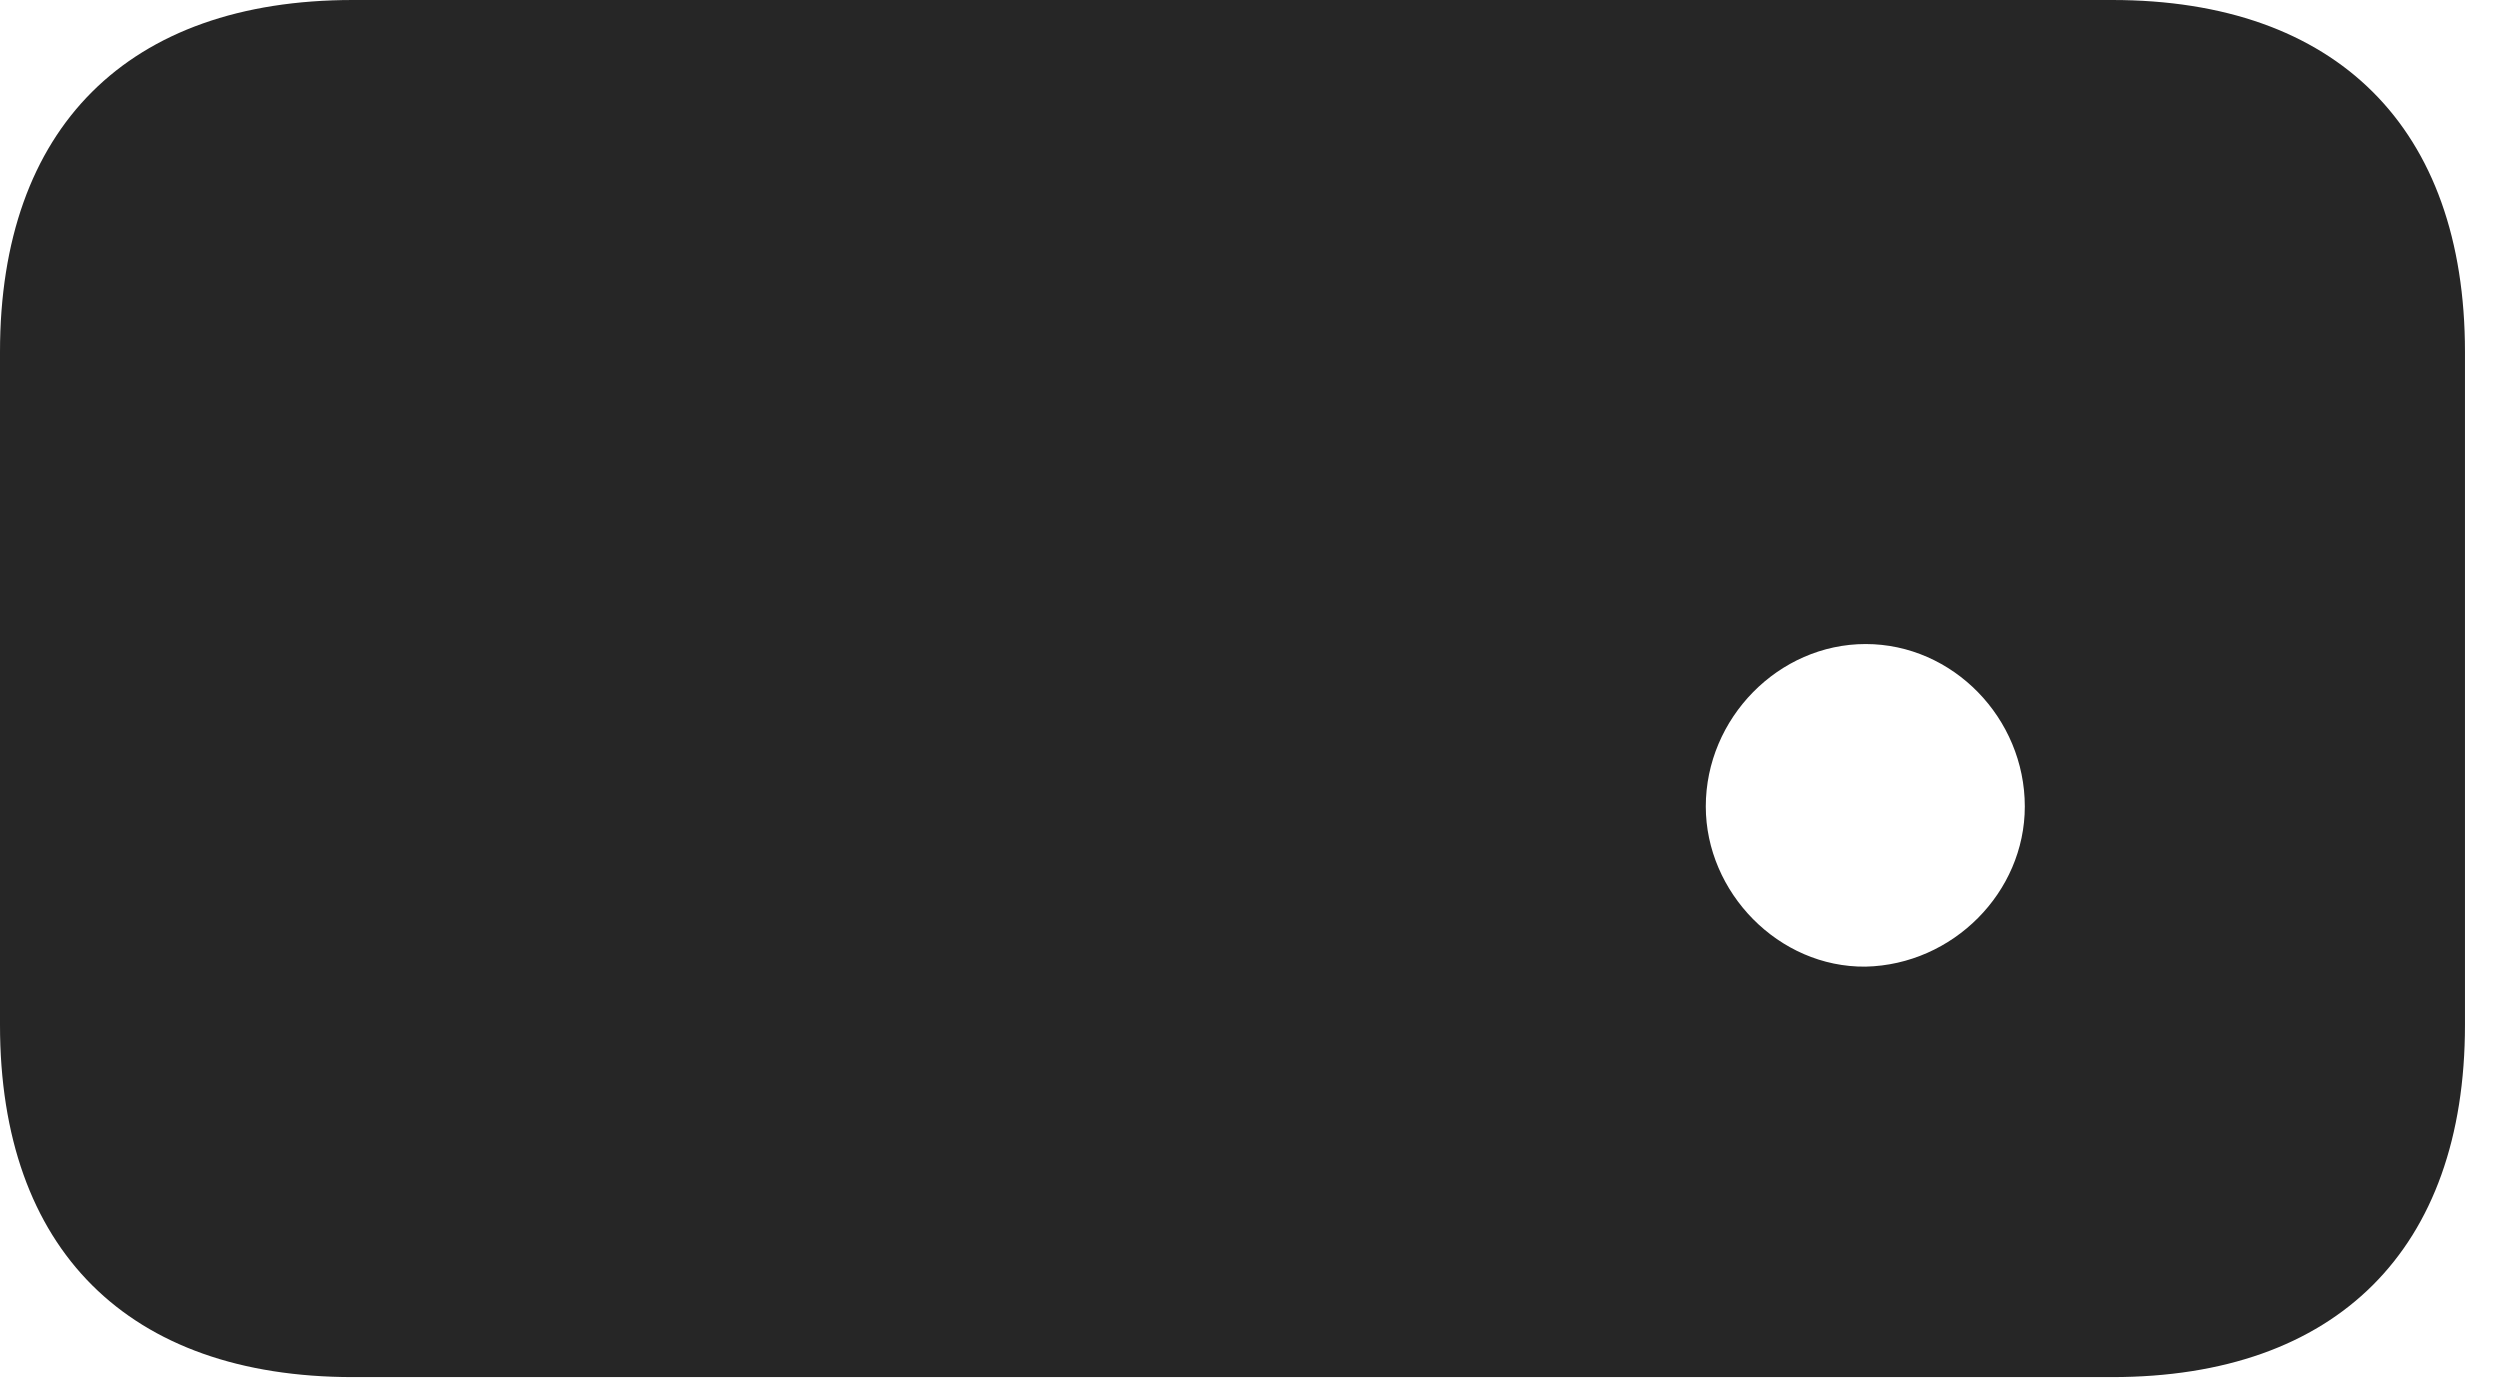 <?xml version="1.0" encoding="UTF-8"?>
<!--Generator: Apple Native CoreSVG 326-->
<!DOCTYPE svg PUBLIC "-//W3C//DTD SVG 1.1//EN" "http://www.w3.org/Graphics/SVG/1.1/DTD/svg11.dtd">
<svg version="1.1" xmlns="http://www.w3.org/2000/svg" xmlns:xlink="http://www.w3.org/1999/xlink"
       viewBox="0 0 25.837 14.347">
       <g>
              <rect height="14.347" opacity="0" width="25.837" x="0" y="0" />
              <path d="M19.281 9.99C18.381 10 17.629 9.222 17.629 8.335C17.629 7.423 18.381 6.656 19.281 6.656C20.183 6.656 20.926 7.423 20.926 8.335C20.926 9.222 20.183 9.97 19.281 9.99ZM3.648 14.232L21.827 14.232C24.151 14.232 25.475 12.91 25.475 10.593L25.475 3.637C25.475 1.322 24.151 0 21.827 0L3.648 0C1.322 0 0 1.319 0 3.637L0 10.593C0 12.912 1.322 14.232 3.648 14.232Z"
                     fill="currentColor" fill-opacity="0.85" />
       </g>
</svg>